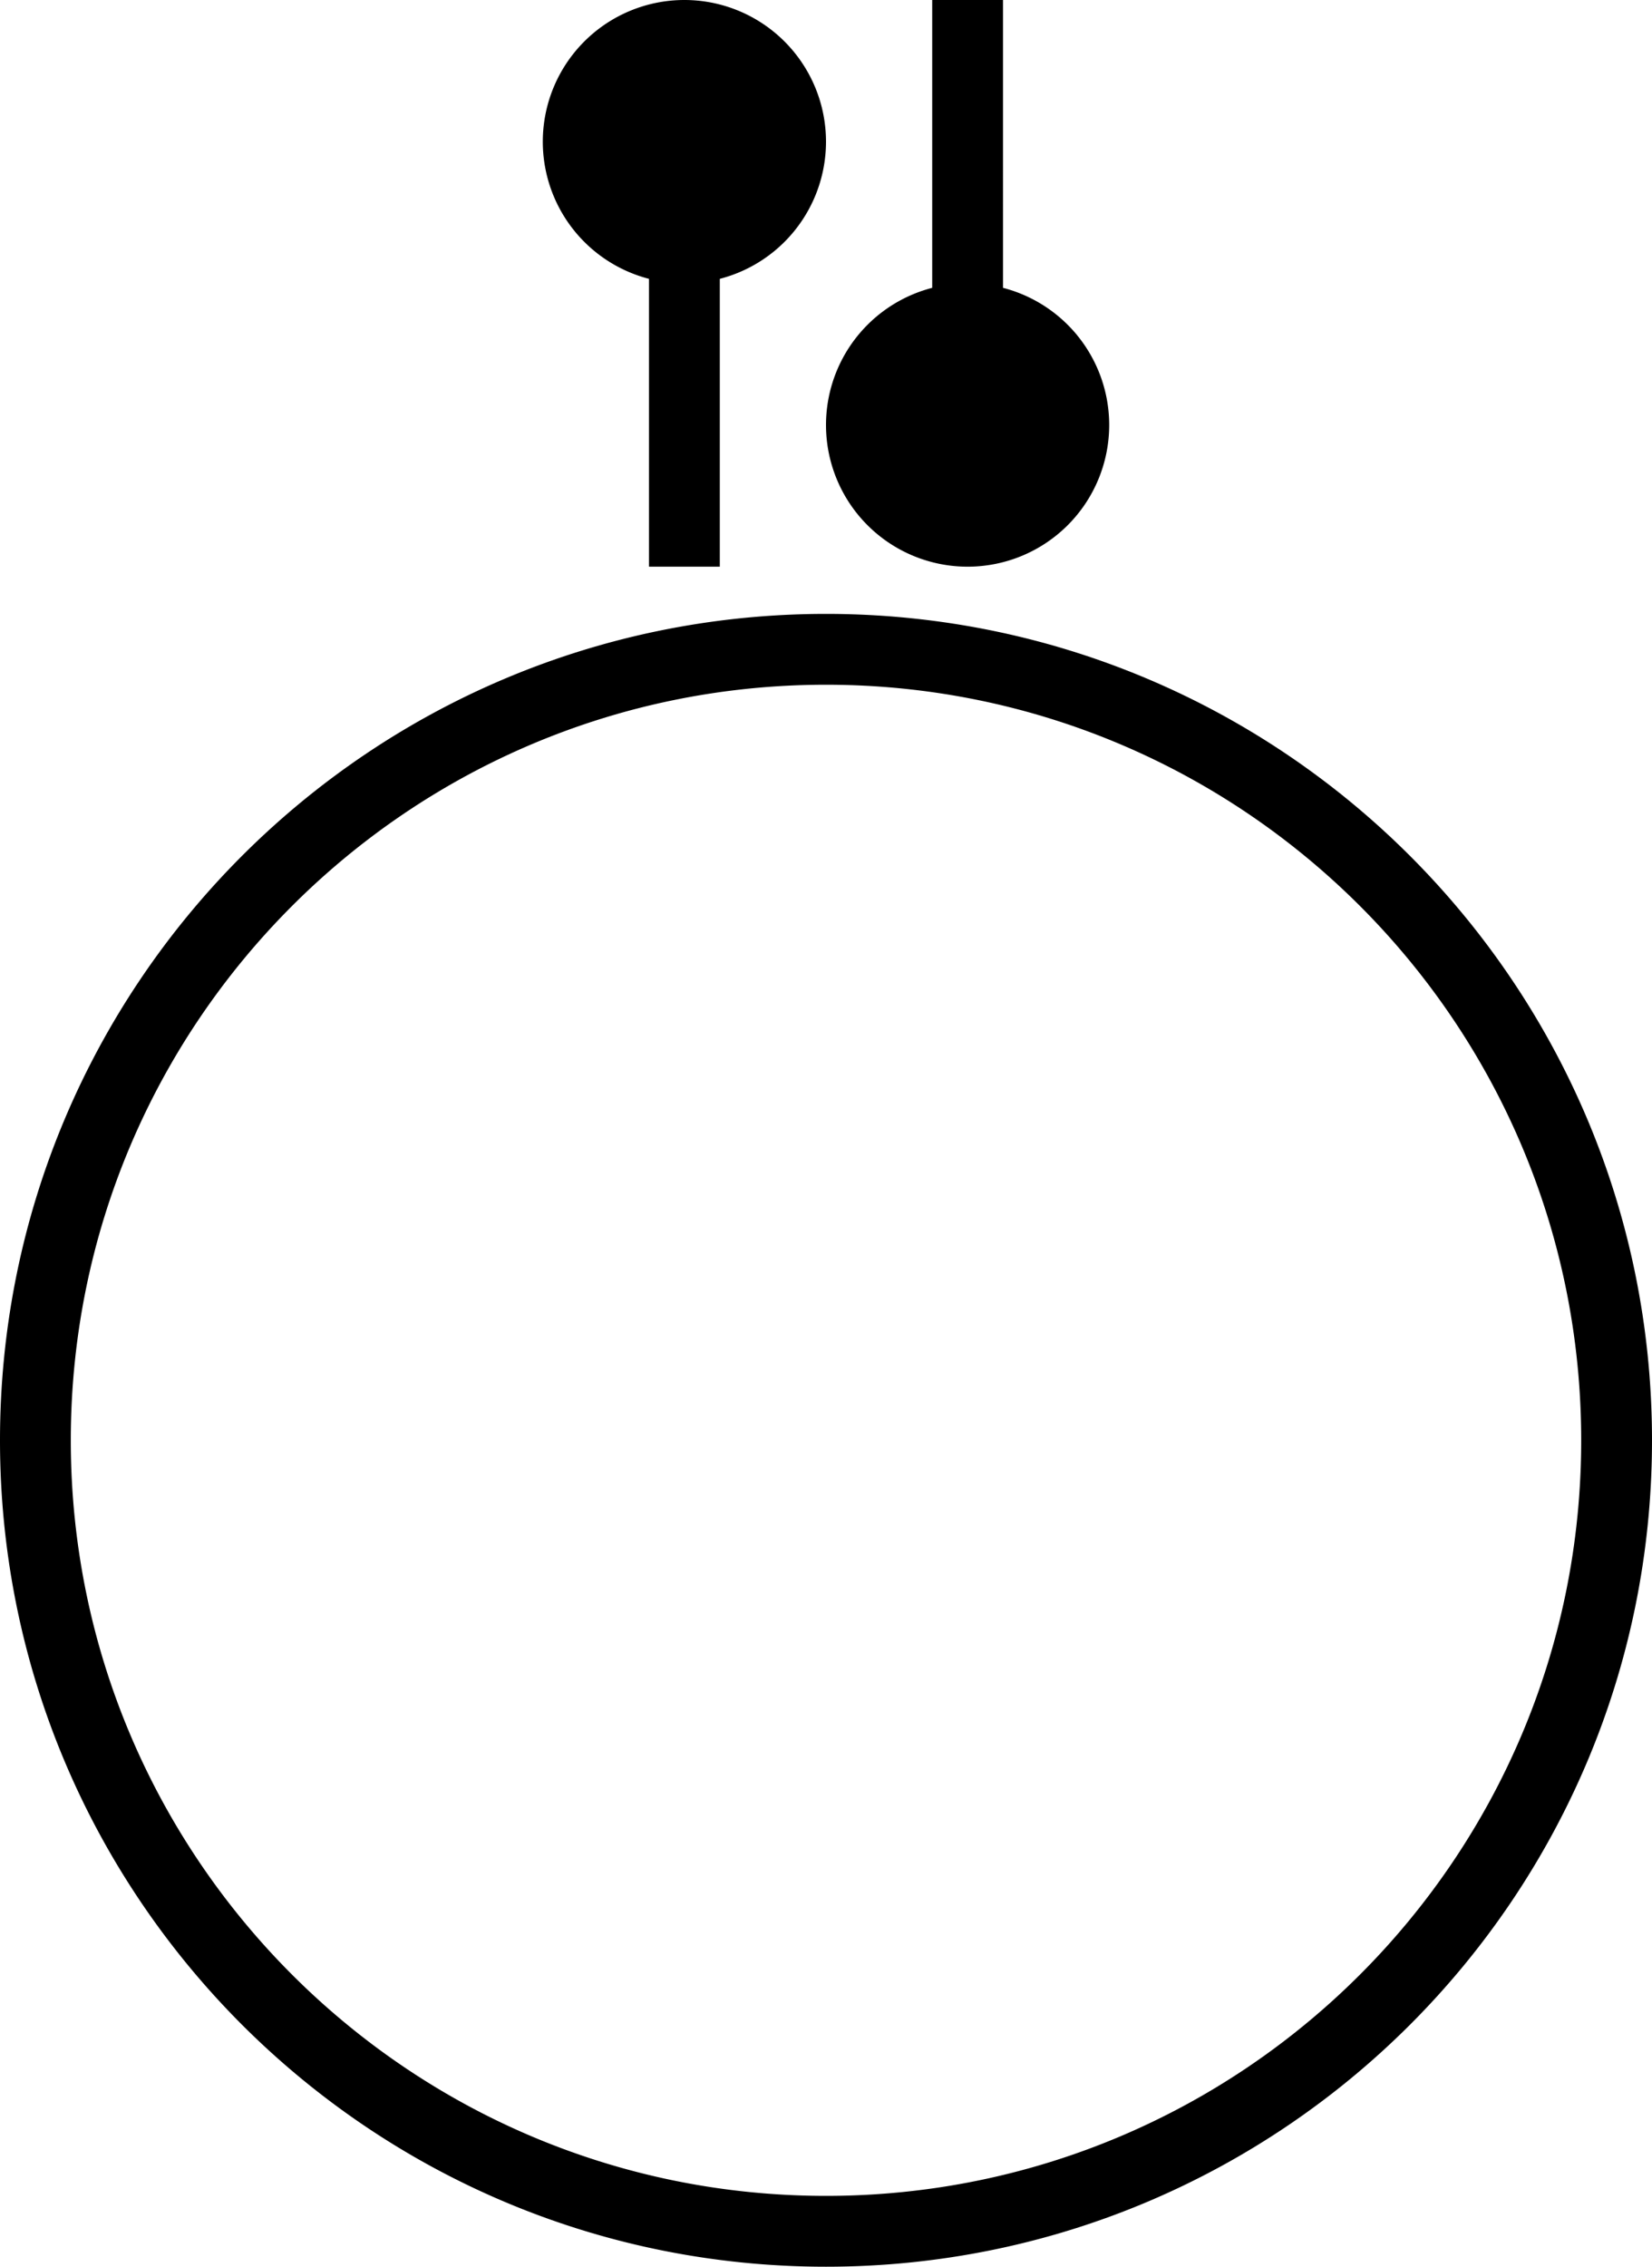 <svg xmlns="http://www.w3.org/2000/svg" version="1.0" width="35" height="48"><path d="M17.5 13C7.835 13 0 20.835 0 30.5S7.835 48 17.5 48 35 40.165 35 30.5 27.165 13 17.5 13zm0 1.5c8.837 0 16 7.163 16 16s-7.163 16-16 16-16-7.163-16-16 7.163-16 16-16zM20.5 12a3 3 0 1 1 0-6 3 3 0 0 1 0 6z"/><path d="M19.75 7h1.5V0h-1.5v7zM14.5 0a3 3 0 1 0 0 6 3 3 0 0 0 0-6z"/><path d="M13.75 5h1.5v7h-1.5V5z"/></svg>